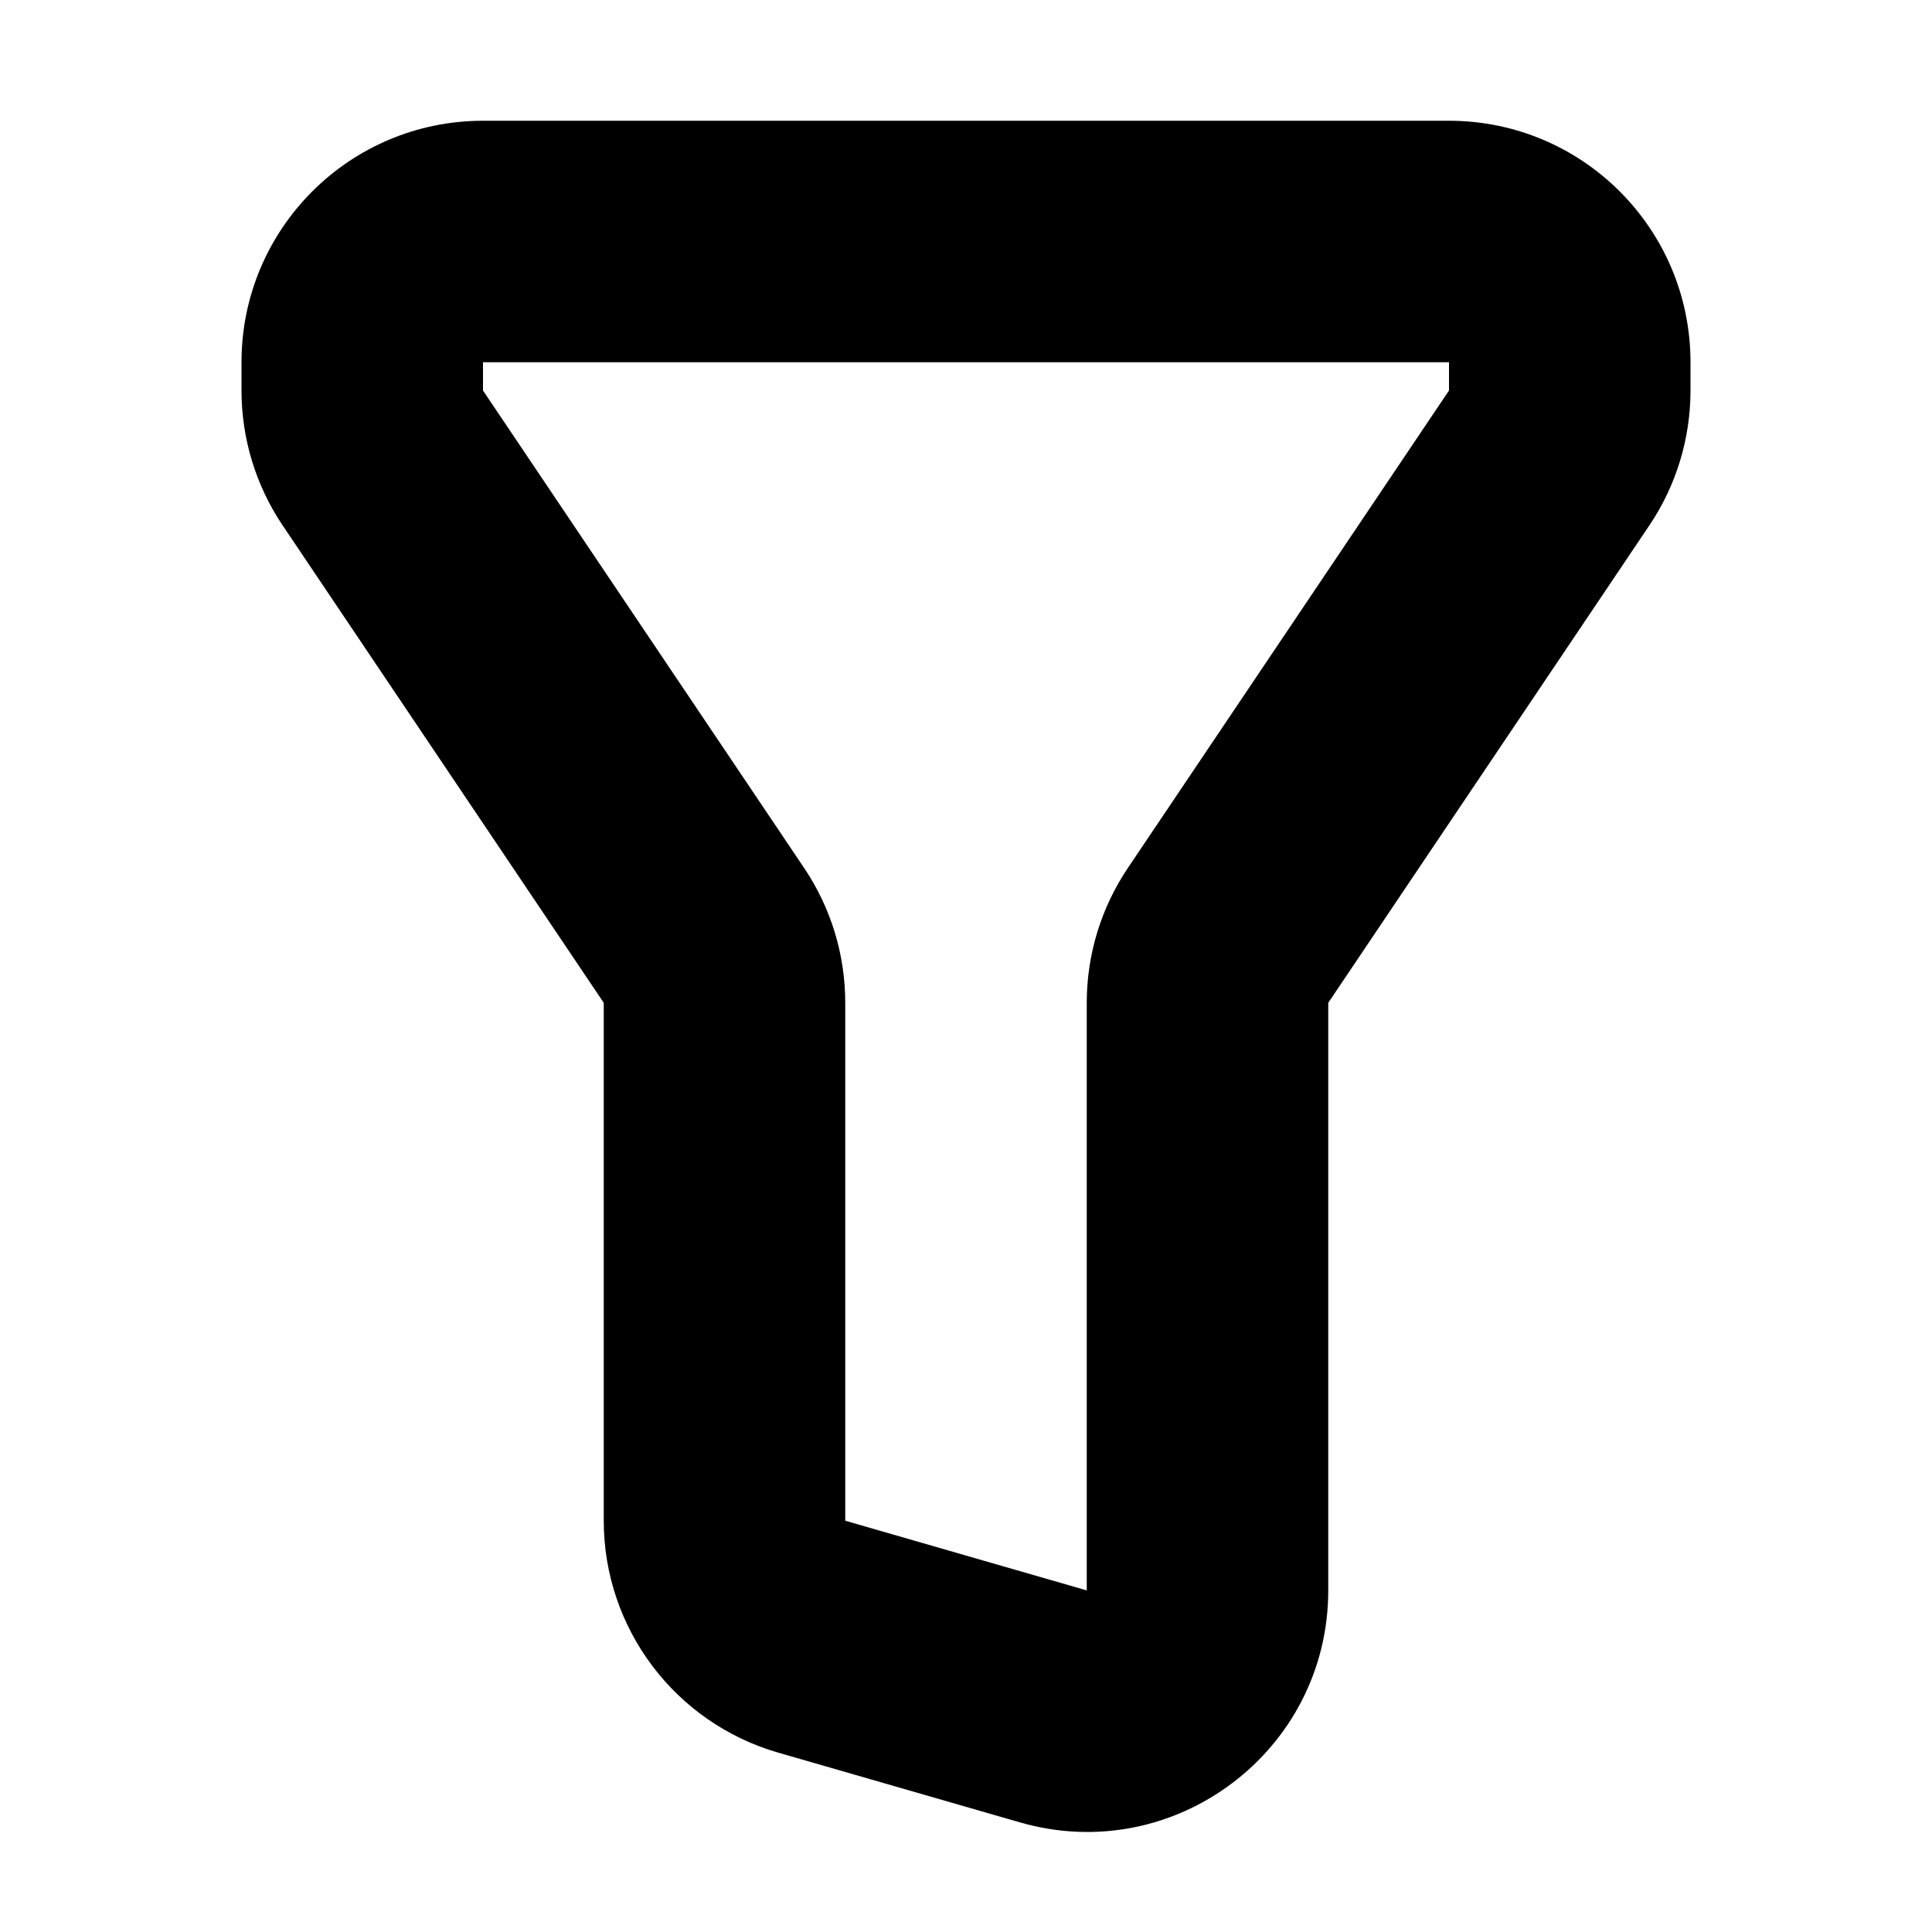 <svg width="16" height="16" viewBox="0 0 16 16" fill="none" xmlns="http://www.w3.org/2000/svg">
<rect width="16" height="16" fill="white"/>
<path d="M3 3H4H3ZM3 3.234H2H3ZM13 3H12H13ZM13 3.234H14H13ZM12 2L12 3L12 2ZM4 2L4 1H4V2ZM12.83 3.792L12 3.234L12.83 3.792ZM10.17 7.747L9.34 7.189V7.189L10.17 7.747ZM5.83 7.747L6.66 7.189L6.66 7.189L5.83 7.747ZM3.17 3.792L4 3.234L3.17 3.792ZM10 8.305H9H10ZM10 13.171H11H10ZM6 12.594H7H6ZM6 8.305H5H6ZM8.723 14.132L9 13.171L9 13.171L8.723 14.132ZM6.723 13.555L6.446 14.515L6.446 14.515L6.723 13.555ZM2 3V3.234H4V3H2ZM12 3V3.234H14V3H12ZM12 1L4 1L4 3L12 3L12 1ZM12 3.234L9.34 7.189L11 8.305L13.66 4.35L12 3.234ZM6.66 7.189L4 3.234L2.34 4.35L5 8.305L6.66 7.189ZM9 8.305V13.171H11V8.305H9ZM7 12.594L7 8.305H5L5 12.594H7ZM9 13.171L7 12.594L6.446 14.515L8.446 15.092L9 13.171ZM5 12.594C5 13.485 5.59 14.268 6.446 14.515L7 12.594H7H5ZM9 13.171H9L8.446 15.092C9.724 15.461 11 14.502 11 13.171H9ZM5 8.305H5H7C7 7.907 6.882 7.519 6.66 7.189L5 8.305ZM9.34 7.189C9.118 7.519 9 7.907 9 8.305H11V8.305L9.34 7.189ZM14 3C14 1.895 13.105 1 12 1L12 3V3H14ZM4 3L4 3V1C2.895 1 2 1.895 2 3H4ZM2 3.234C2 3.631 2.118 4.02 2.34 4.35L4 3.234L4 3.234H2ZM12 3.234L13.66 4.35C13.882 4.02 14 3.631 14 3.234H12Z" fill="black"/>
</svg>
